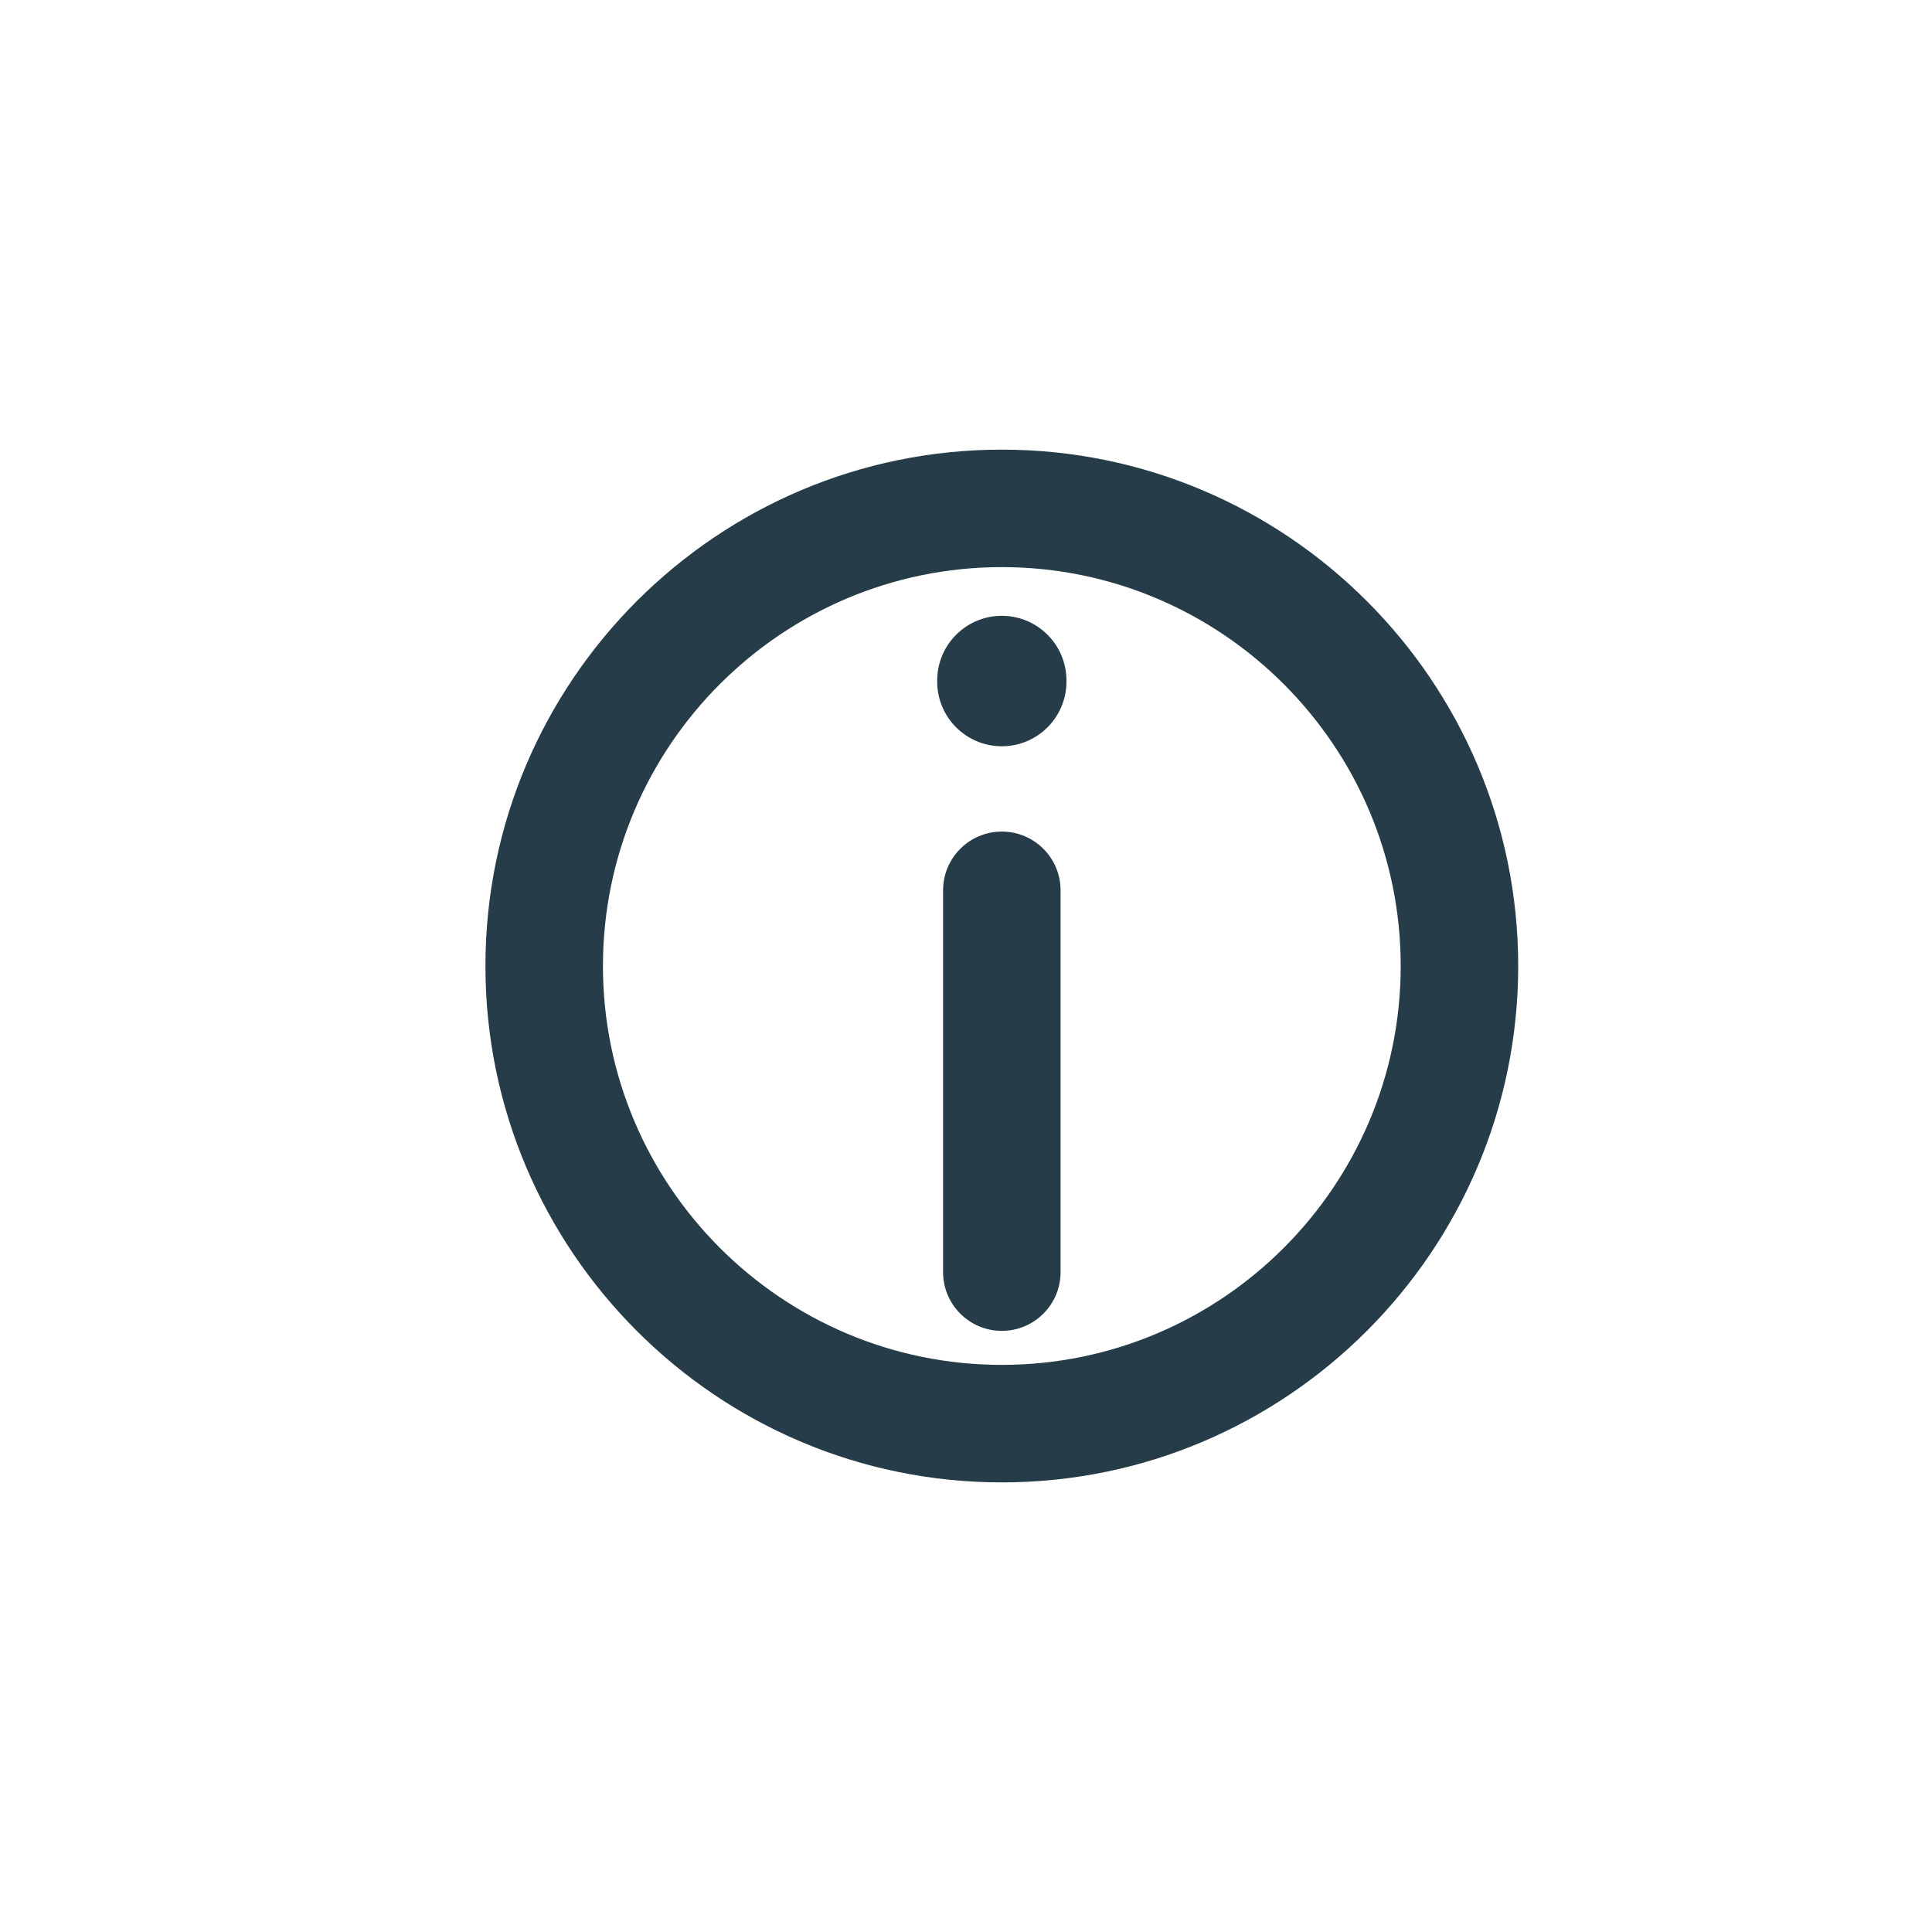 <?xml version="1.0" encoding="utf-8"?>
<!-- Generator: Adobe Illustrator 17.0.2, SVG Export Plug-In . SVG Version: 6.00 Build 0)  -->
<!DOCTYPE svg PUBLIC "-//W3C//DTD SVG 1.1//EN" "http://www.w3.org/Graphics/SVG/1.1/DTD/svg11.dtd">
<svg version="1.1" id="Layer_1" xmlns="http://www.w3.org/2000/svg" xmlns:xlink="http://www.w3.org/1999/xlink" x="0px" y="0px"
	 width="141.732px" height="141.732px" viewBox="0 0 141.732 141.732" enable-background="new 0 0 141.732 141.732"
	 xml:space="preserve">
<g>
	<g>
		<g>
			<path fill="#263c49" d="M73.494,97.633c-2.38,0-4.31-1.93-4.31-4.31V65.315c0-2.38,1.93-4.31,4.31-4.31
				c2.38,0,4.31,1.93,4.31,4.31v28.008C77.804,95.703,75.874,97.633,73.494,97.633z"/>
		</g>
		<g>
			<path fill="#263c49" d="M73.494,54.746c-2.619,0-4.741-2.123-4.741-4.741v-0.087c0-2.619,2.123-4.741,4.741-4.741
				c2.619,0,4.741,2.123,4.741,4.741v0.087C78.235,52.623,76.112,54.746,73.494,54.746z"/>
		</g>
	</g>
	<g>
		<path fill="#263c49" d="M73.494,108.749c-20.889,0-37.883-16.994-37.883-37.882c0-20.888,16.994-37.882,37.883-37.882
			c20.888,0,37.882,16.994,37.882,37.882C111.376,91.755,94.382,108.749,73.494,108.749z M73.494,41.604
			c-16.135,0-29.262,13.127-29.262,29.262s13.127,29.262,29.262,29.262c16.135,0,29.262-13.127,29.262-29.262
			S89.629,41.604,73.494,41.604z"/>
	</g>
</g>
</svg>
